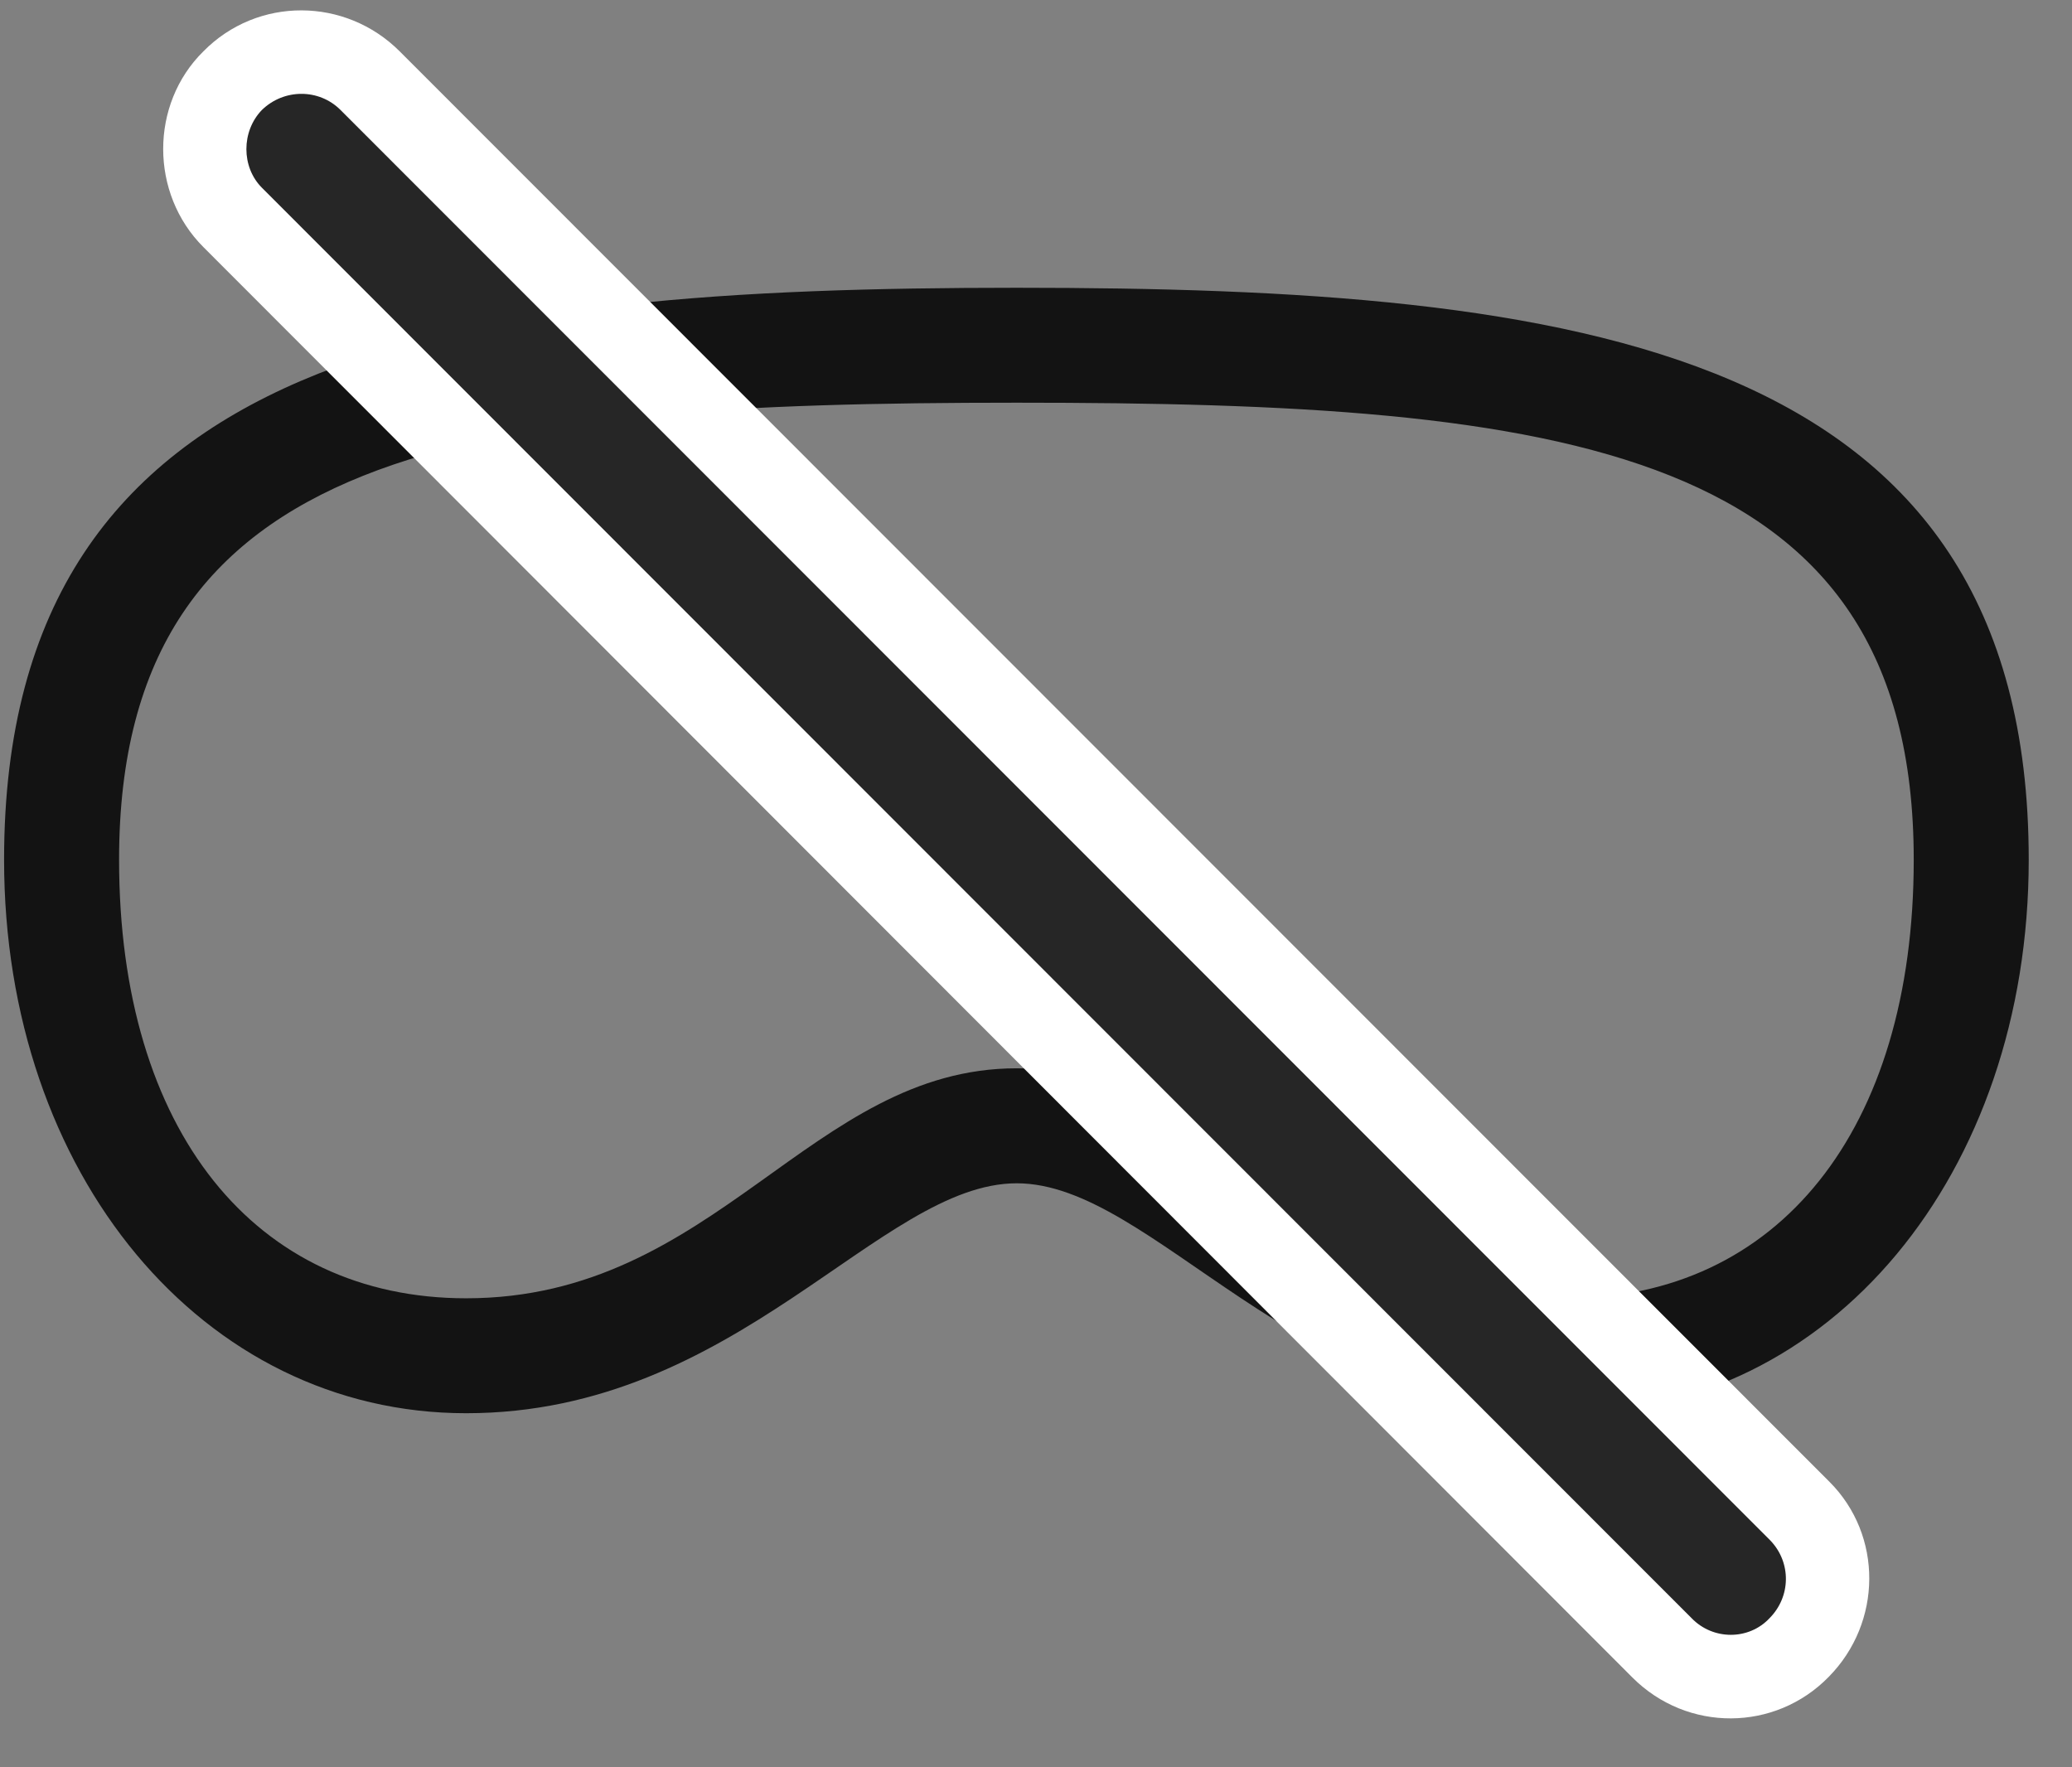 <svg width="34" height="29" viewBox="0 0 34 29" fill="none" xmlns="http://www.w3.org/2000/svg">
<rect x="0" y="0" width="34" height="29" fill="#808080" stroke="none"/>
<g clip-path="url(#clip0_2207_13927)">
<path d="M16.684 19.417C18.923 19.417 21.255 23.19 25.708 23.19C30.032 23.19 33.29 19.265 33.29 14.108C33.29 5.659 25.848 4.722 16.684 4.722C7.509 4.722 0.067 5.671 0.067 14.108C0.067 19.265 3.325 23.19 7.649 23.19C12.102 23.19 14.434 19.417 16.684 19.417ZM16.684 17.53C13.298 17.53 11.751 21.304 7.649 21.304C4.192 21.304 1.954 18.561 1.954 14.108C1.954 7.312 7.708 6.608 16.684 6.608C25.649 6.608 31.403 7.3 31.403 14.108C31.403 18.561 29.165 21.304 25.708 21.304C21.606 21.304 20.059 17.53 16.684 17.53Z" fill="black" fill-opacity="0.85"/>
<path d="M26.786 27.526C27.688 28.429 29.13 28.417 30.009 27.515C30.887 26.624 30.899 25.194 30.02 24.315L6.559 0.843C5.669 -0.048 4.227 -0.06 3.337 0.843C2.458 1.71 2.458 3.175 3.337 4.054L26.786 27.526Z" fill="white"/>
<path d="M27.759 26.554C28.11 26.917 28.696 26.917 29.036 26.554C29.387 26.202 29.399 25.64 29.048 25.276L5.587 1.804C5.235 1.452 4.661 1.452 4.298 1.804C3.958 2.155 3.958 2.741 4.298 3.081L27.759 26.554Z" fill="black" fill-opacity="0.85"/>
</g>
<defs>
<clipPath id="clip0_2207_13927">
<rect width="33.223" height="28.049" fill="white" transform="translate(0.067 0.148)"/>
</clipPath>
</defs>
</svg>

